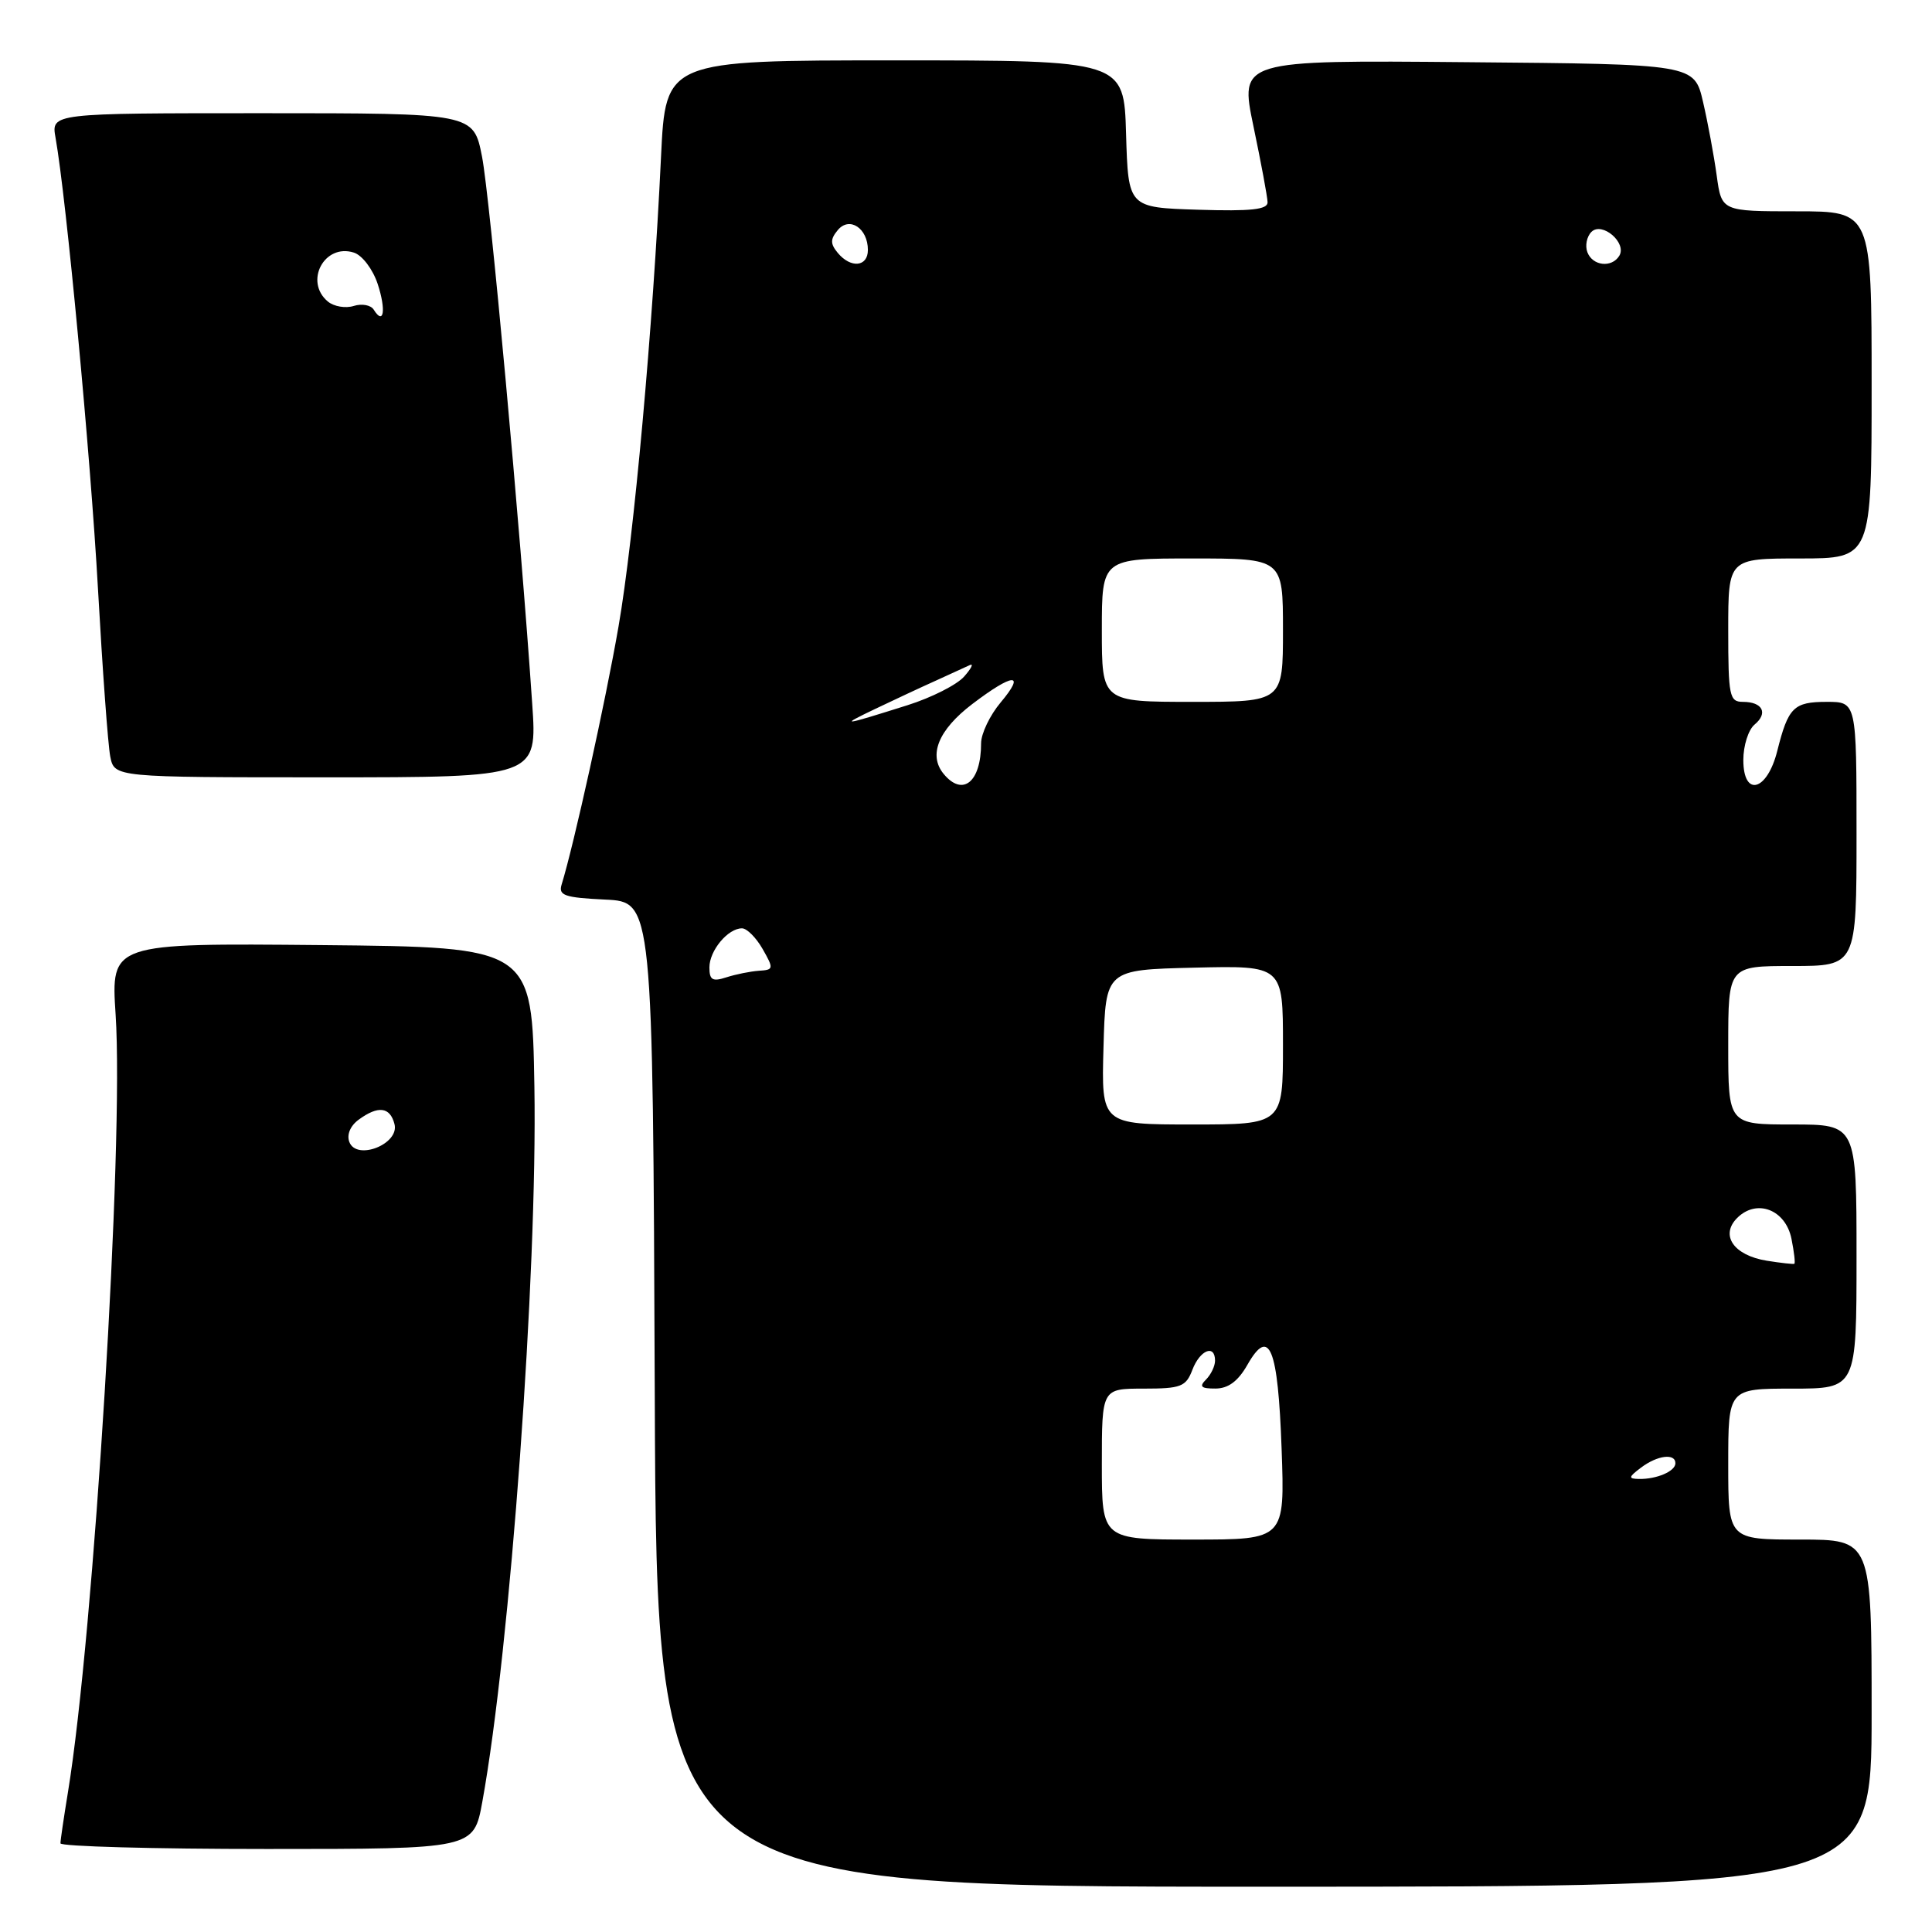 <?xml version="1.0" encoding="UTF-8" standalone="no"?>
<!DOCTYPE svg PUBLIC "-//W3C//DTD SVG 1.1//EN" "http://www.w3.org/Graphics/SVG/1.1/DTD/svg11.dtd" >
<svg xmlns="http://www.w3.org/2000/svg" xmlns:xlink="http://www.w3.org/1999/xlink" version="1.1" viewBox="0 0 256 256">
 <g >
 <path fill="currentColor"
d=" M 248.00 227.00 C 248.00 204.00 248.00 204.00 238.50 204.00 C 229.00 204.00 229.00 204.00 229.00 194.00 C 229.00 184.00 229.00 184.00 237.50 184.00 C 246.00 184.00 246.00 184.00 246.00 166.50 C 246.00 149.00 246.00 149.00 237.50 149.00 C 229.00 149.00 229.00 149.00 229.00 138.50 C 229.00 128.00 229.00 128.00 237.50 128.00 C 246.00 128.00 246.00 128.00 246.00 110.50 C 246.00 93.00 246.00 93.00 242.06 93.00 C 237.67 93.00 236.95 93.72 235.50 99.49 C 234.16 104.85 231.00 105.69 231.00 100.70 C 231.00 98.80 231.67 96.69 232.49 96.01 C 234.32 94.49 233.55 93.00 230.94 93.00 C 229.16 93.00 229.00 92.24 229.00 83.50 C 229.00 74.00 229.00 74.00 238.50 74.00 C 248.00 74.00 248.00 74.00 248.00 51.00 C 248.00 28.00 248.00 28.00 238.06 28.00 C 228.12 28.00 228.12 28.00 227.47 23.25 C 227.11 20.64 226.30 16.25 225.66 13.50 C 224.50 8.50 224.50 8.50 194.38 8.24 C 164.26 7.97 164.26 7.97 166.09 16.74 C 167.10 21.56 167.94 26.08 167.96 26.79 C 167.99 27.77 165.79 28.01 158.75 27.79 C 149.50 27.50 149.50 27.50 149.21 17.75 C 148.93 8.00 148.93 8.00 118.56 8.00 C 88.20 8.00 88.20 8.00 87.59 20.75 C 86.51 43.53 84.00 71.24 81.96 83.00 C 80.24 92.94 76.05 111.92 74.42 117.20 C 73.97 118.66 74.80 118.94 80.20 119.20 C 86.50 119.50 86.50 119.50 86.76 184.75 C 87.01 250.00 87.01 250.00 167.51 250.00 C 248.00 250.00 248.00 250.00 248.00 227.00 Z  M 63.91 238.75 C 67.61 218.38 71.22 168.74 70.81 144.00 C 70.50 125.50 70.50 125.50 42.60 125.23 C 14.70 124.97 14.70 124.97 15.32 134.44 C 16.44 151.44 12.44 216.57 9.00 237.50 C 8.46 240.80 8.01 243.84 8.01 244.25 C 8.00 244.66 20.32 245.00 35.39 245.00 C 62.77 245.00 62.77 245.00 63.91 238.75 Z  M 70.52 93.25 C 68.95 70.09 64.91 26.03 63.87 20.75 C 62.74 15.00 62.74 15.00 34.76 15.00 C 6.78 15.00 6.78 15.00 7.36 18.25 C 8.79 26.31 11.99 60.27 12.98 78.00 C 13.58 88.72 14.31 98.74 14.61 100.25 C 15.16 103.00 15.16 103.00 43.17 103.00 C 71.19 103.00 71.19 103.00 70.52 93.25 Z  M 146.00 194.00 C 146.00 184.00 146.00 184.00 151.52 184.00 C 156.50 184.00 157.14 183.75 158.00 181.50 C 159.00 178.88 161.00 178.07 161.00 180.30 C 161.00 181.01 160.46 182.14 159.80 182.80 C 158.87 183.73 159.14 184.00 161.05 183.99 C 162.75 183.99 164.05 183.02 165.29 180.84 C 168.20 175.73 169.34 178.53 169.82 192.00 C 170.25 204.00 170.25 204.00 158.12 204.00 C 146.00 204.00 146.00 204.00 146.00 194.00 Z  M 217.44 194.47 C 219.61 192.83 222.00 192.53 222.00 193.89 C 222.00 194.95 219.52 196.01 217.17 195.97 C 215.73 195.94 215.77 195.73 217.44 194.47 Z  M 234.10 167.05 C 229.73 166.34 227.89 163.69 230.18 161.39 C 232.77 158.80 236.60 160.27 237.38 164.15 C 237.73 165.89 237.90 167.38 237.76 167.46 C 237.62 167.53 235.97 167.35 234.10 167.05 Z  M 146.22 138.75 C 146.50 128.50 146.50 128.50 158.25 128.22 C 170.00 127.94 170.00 127.94 170.00 138.47 C 170.00 149.00 170.00 149.00 157.97 149.00 C 145.93 149.00 145.93 149.00 146.22 138.75 Z  M 94.00 128.19 C 94.00 125.95 96.46 123.00 98.32 123.01 C 98.97 123.01 100.20 124.25 101.06 125.76 C 102.54 128.36 102.52 128.51 100.56 128.63 C 99.43 128.71 97.49 129.10 96.25 129.50 C 94.41 130.10 94.00 129.86 94.00 128.19 Z  M 125.05 102.56 C 122.97 100.06 124.34 96.71 128.83 93.29 C 134.26 89.16 135.97 89.06 132.59 93.08 C 131.17 94.77 130.00 97.21 130.00 98.49 C 130.00 103.62 127.58 105.61 125.05 102.56 Z  M 116.00 93.92 C 118.47 92.74 122.08 91.05 124.00 90.19 C 125.92 89.32 127.95 88.39 128.50 88.13 C 129.05 87.87 128.72 88.55 127.76 89.64 C 126.81 90.73 123.43 92.44 120.26 93.44 C 111.48 96.21 111.15 96.24 116.00 93.92 Z  M 146.00 83.50 C 146.00 74.00 146.00 74.00 158.00 74.00 C 170.00 74.00 170.00 74.00 170.00 83.50 C 170.00 93.00 170.00 93.00 158.00 93.00 C 146.00 93.00 146.00 93.00 146.00 83.50 Z  M 111.00 33.50 C 110.01 32.30 110.01 31.69 111.01 30.49 C 112.55 28.63 115.00 30.24 115.00 33.12 C 115.00 35.37 112.73 35.59 111.00 33.50 Z  M 210.34 33.43 C 210.01 32.57 210.25 31.35 210.87 30.73 C 212.28 29.32 215.62 32.19 214.56 33.90 C 213.56 35.52 211.03 35.24 210.34 33.43 Z  M 46.29 151.32 C 45.92 150.35 46.42 149.17 47.53 148.36 C 50.11 146.47 51.68 146.66 52.27 148.94 C 52.97 151.58 47.26 153.85 46.29 151.32 Z  M 49.52 41.03 C 49.14 40.42 47.95 40.20 46.87 40.54 C 45.79 40.88 44.25 40.62 43.45 39.96 C 40.27 37.32 42.97 32.22 46.89 33.47 C 47.99 33.82 49.39 35.66 50.04 37.61 C 51.18 41.08 50.86 43.19 49.52 41.03 Z "/>
</g>
</svg>